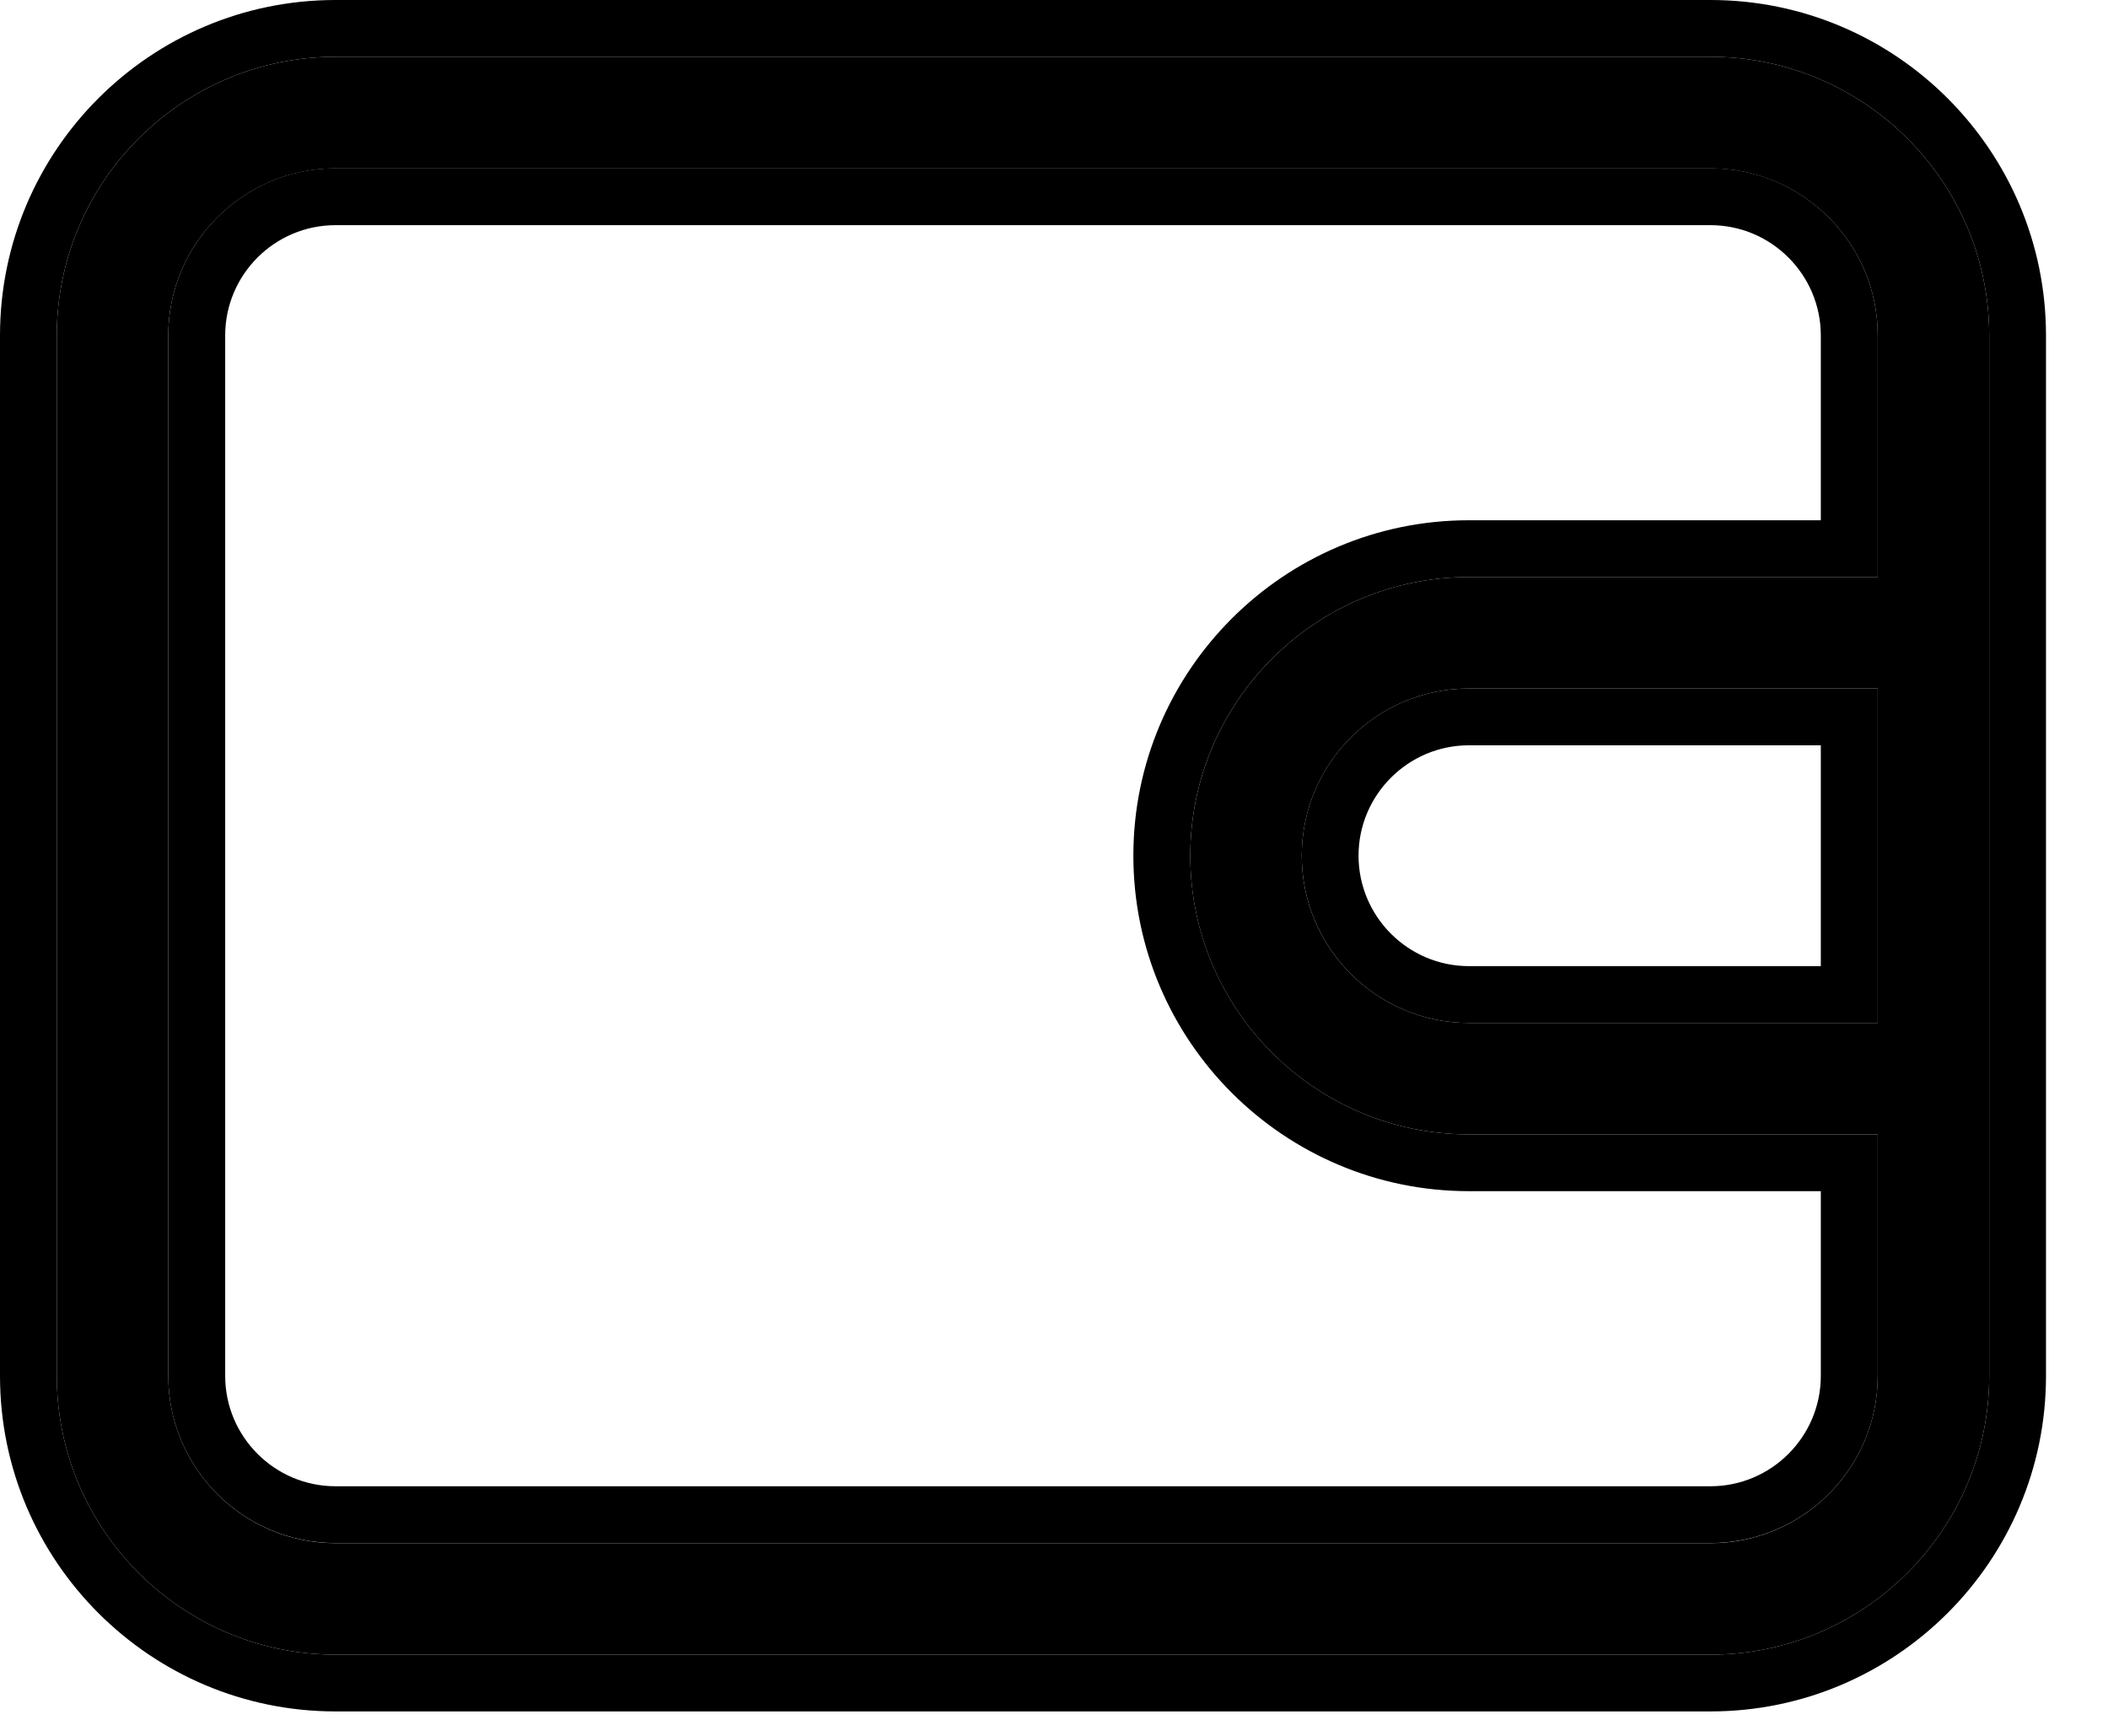 <svg width="17" height="14" viewBox="0 0 17 14" fill="none" xmlns="http://www.w3.org/2000/svg">
<path d="M13.794 0.458H2.706C1.467 0.458 0.458 1.467 0.458 2.706V11.097C0.458 12.336 1.467 13.345 2.706 13.345H13.794C15.033 13.345 16.042 12.336 16.042 11.097V2.706C16.042 1.467 15.033 0.458 13.794 0.458ZM15.143 8.25H11.846C11.103 8.25 10.498 7.645 10.498 6.902C10.498 6.158 11.102 5.553 11.846 5.553H15.143V8.25ZM15.143 4.654H11.846C10.607 4.654 9.599 5.662 9.599 6.902C9.599 8.141 10.607 9.149 11.846 9.149H15.143V11.097C15.143 11.841 14.538 12.446 13.794 12.446H2.706C1.962 12.446 1.357 11.841 1.357 11.097V2.706C1.357 1.962 1.962 1.358 2.706 1.358H13.794C14.538 1.358 15.143 1.962 15.143 2.706V4.654Z" fill="black"/>
<path fill-rule="evenodd" clip-rule="evenodd" d="M2.706 0H13.794C15.287 0 16.5 1.213 16.5 2.706V11.097C16.5 12.589 15.287 13.803 13.794 13.803H2.706C1.213 13.803 0 12.589 0 11.097V2.706C0 1.213 1.213 0 2.706 0ZM11.846 7.792H14.684V6.011H11.846C11.356 6.011 10.956 6.411 10.956 6.901C10.956 7.392 11.356 7.792 11.846 7.792ZM11.846 4.196H14.684V2.706C14.684 2.215 14.284 1.816 13.794 1.816H2.706C2.215 1.816 1.816 2.215 1.816 2.706V11.097C1.816 11.587 2.215 11.987 2.706 11.987H13.794C14.285 11.987 14.684 11.587 14.684 11.097V9.607H11.846C10.354 9.607 9.14 8.394 9.14 6.901C9.14 5.409 10.354 4.196 11.846 4.196ZM2.706 0.458H13.794C15.033 0.458 16.042 1.467 16.042 2.706V11.097C16.042 12.336 15.033 13.345 13.794 13.345H2.706C1.467 13.345 0.458 12.336 0.458 11.097V2.706C0.458 1.467 1.467 0.458 2.706 0.458ZM15.143 8.25V5.553H11.846C11.102 5.553 10.498 6.158 10.498 6.901C10.498 7.645 11.103 8.25 11.846 8.25H15.143ZM15.143 4.654V2.706C15.143 1.962 14.538 1.357 13.794 1.357H2.706C1.962 1.357 1.357 1.962 1.357 2.706V11.097C1.357 11.841 1.962 12.445 2.706 12.445H13.794C14.538 12.445 15.143 11.841 15.143 11.097V9.149H11.846C10.607 9.149 9.599 8.141 9.599 6.901C9.599 5.662 10.607 4.654 11.846 4.654H15.143Z" fill="black"/>
</svg>
